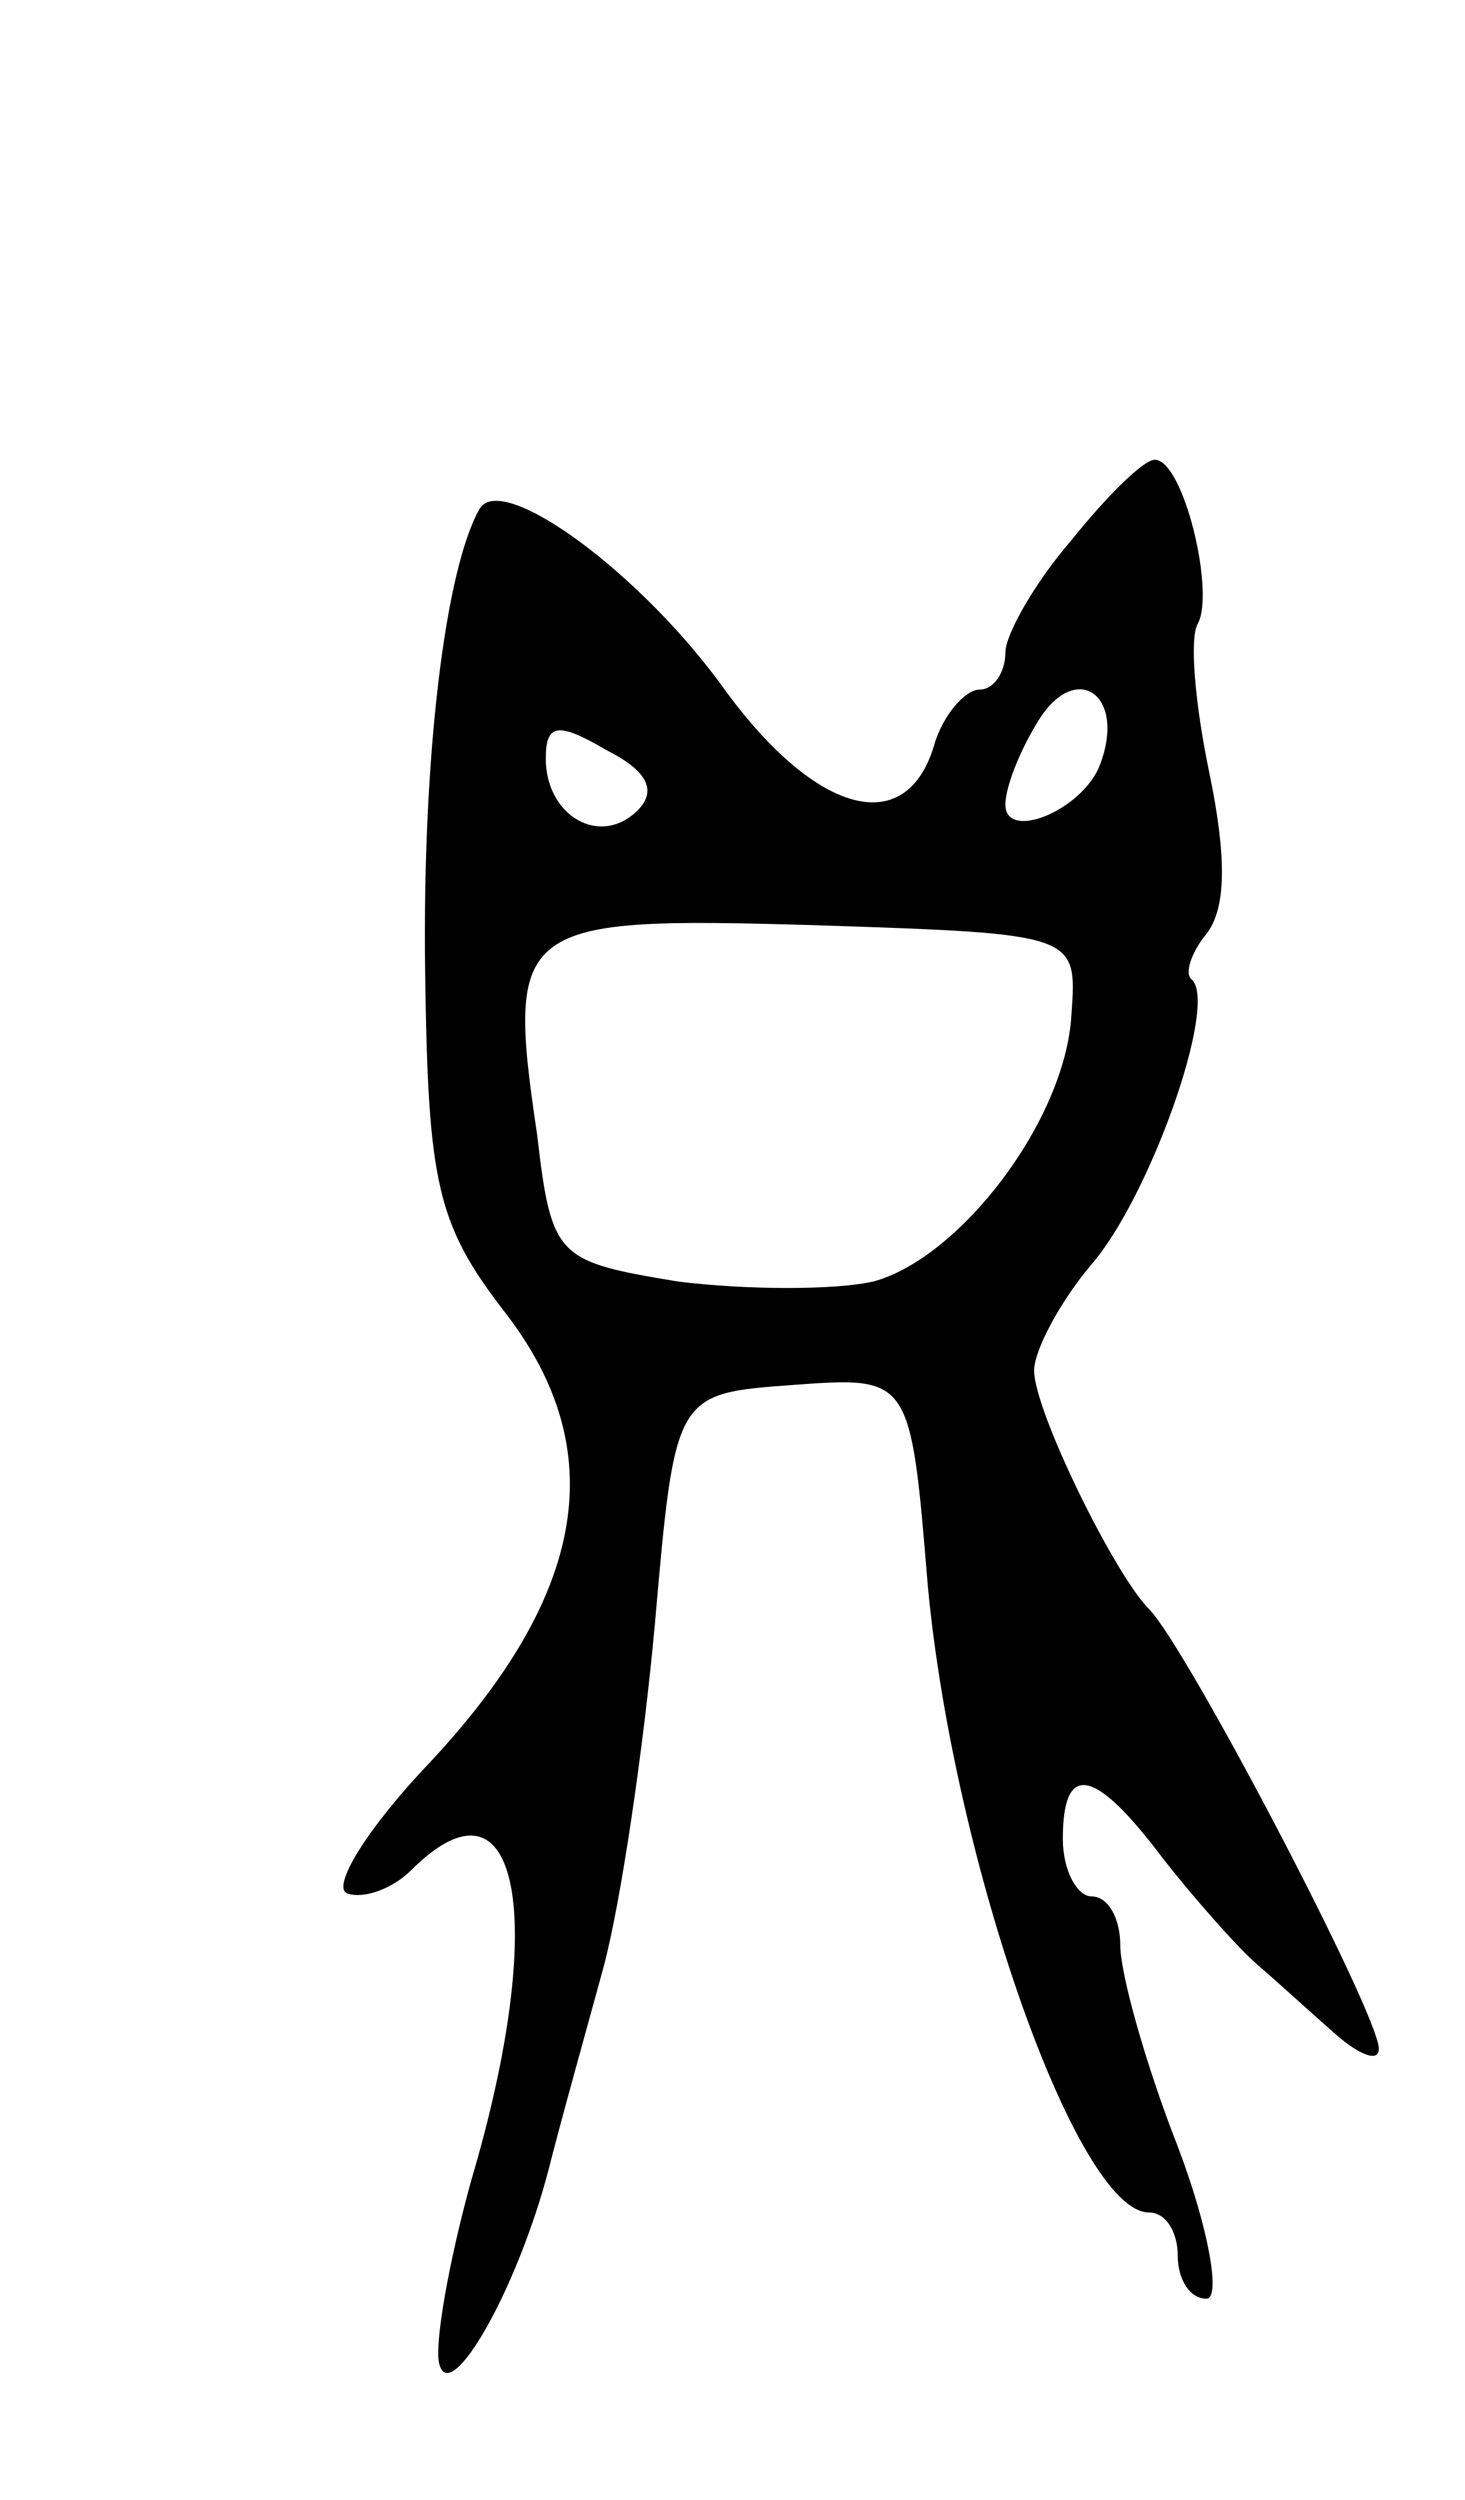 <svg version="1.0" xmlns="http://www.w3.org/2000/svg"
 width="51pt" height="87pt" viewBox="0 0 51 87"
 preserveAspectRatio="xMidYMid meet">
<g transform="translate(0,87) scale(0.1,-0.1)"
fill="#000000" stroke="none">
<path d="M373 682 c-13 -15 -23 -33 -23 -39 0 -7 -4 -13 -9 -13 -5 0 -13 -9
-16 -20 -10 -32 -41 -23 -72 19 -29 41 -78 77 -86 64 -12 -21 -20 -86 -19
-161 1 -74 4 -88 28 -119 37 -48 28 -98 -26 -156 -22 -23 -35 -44 -29 -46 6
-2 16 2 22 8 38 38 48 -17 21 -108 -8 -29 -13 -58 -11 -64 4 -14 27 26 38 68
4 16 13 48 19 70 6 22 14 76 18 120 7 80 7 80 48 83 41 3 41 3 47 -70 9 -96
52 -218 77 -218 6 0 10 -7 10 -15 0 -8 4 -15 10 -15 5 0 1 24 -10 53 -11 28
-20 60 -20 70 0 9 -4 17 -10 17 -5 0 -10 9 -10 20 0 27 11 25 35 -7 11 -14 26
-31 33 -37 7 -6 19 -17 27 -24 8 -7 15 -10 15 -5 0 12 -67 140 -80 153 -12 12
-40 69 -40 83 0 7 9 24 20 37 20 23 44 90 35 99 -3 2 0 10 5 16 7 9 7 27 1 56
-5 24 -7 47 -4 52 6 11 -5 57 -15 57 -4 0 -17 -13 -29 -28z m10 -78 c-6 -16
-33 -27 -33 -14 0 6 5 19 12 30 13 20 30 8 21 -16z m-161 -16 c-13 -13 -32 -2
-32 18 0 12 4 13 21 3 14 -7 18 -14 11 -21z m151 -71 c-2 -37 -39 -85 -69 -93
-13 -3 -44 -3 -68 0 -42 7 -44 8 -49 51 -11 74 -7 76 97 73 91 -3 91 -3 89
-31z"/>
</g>
</svg>

